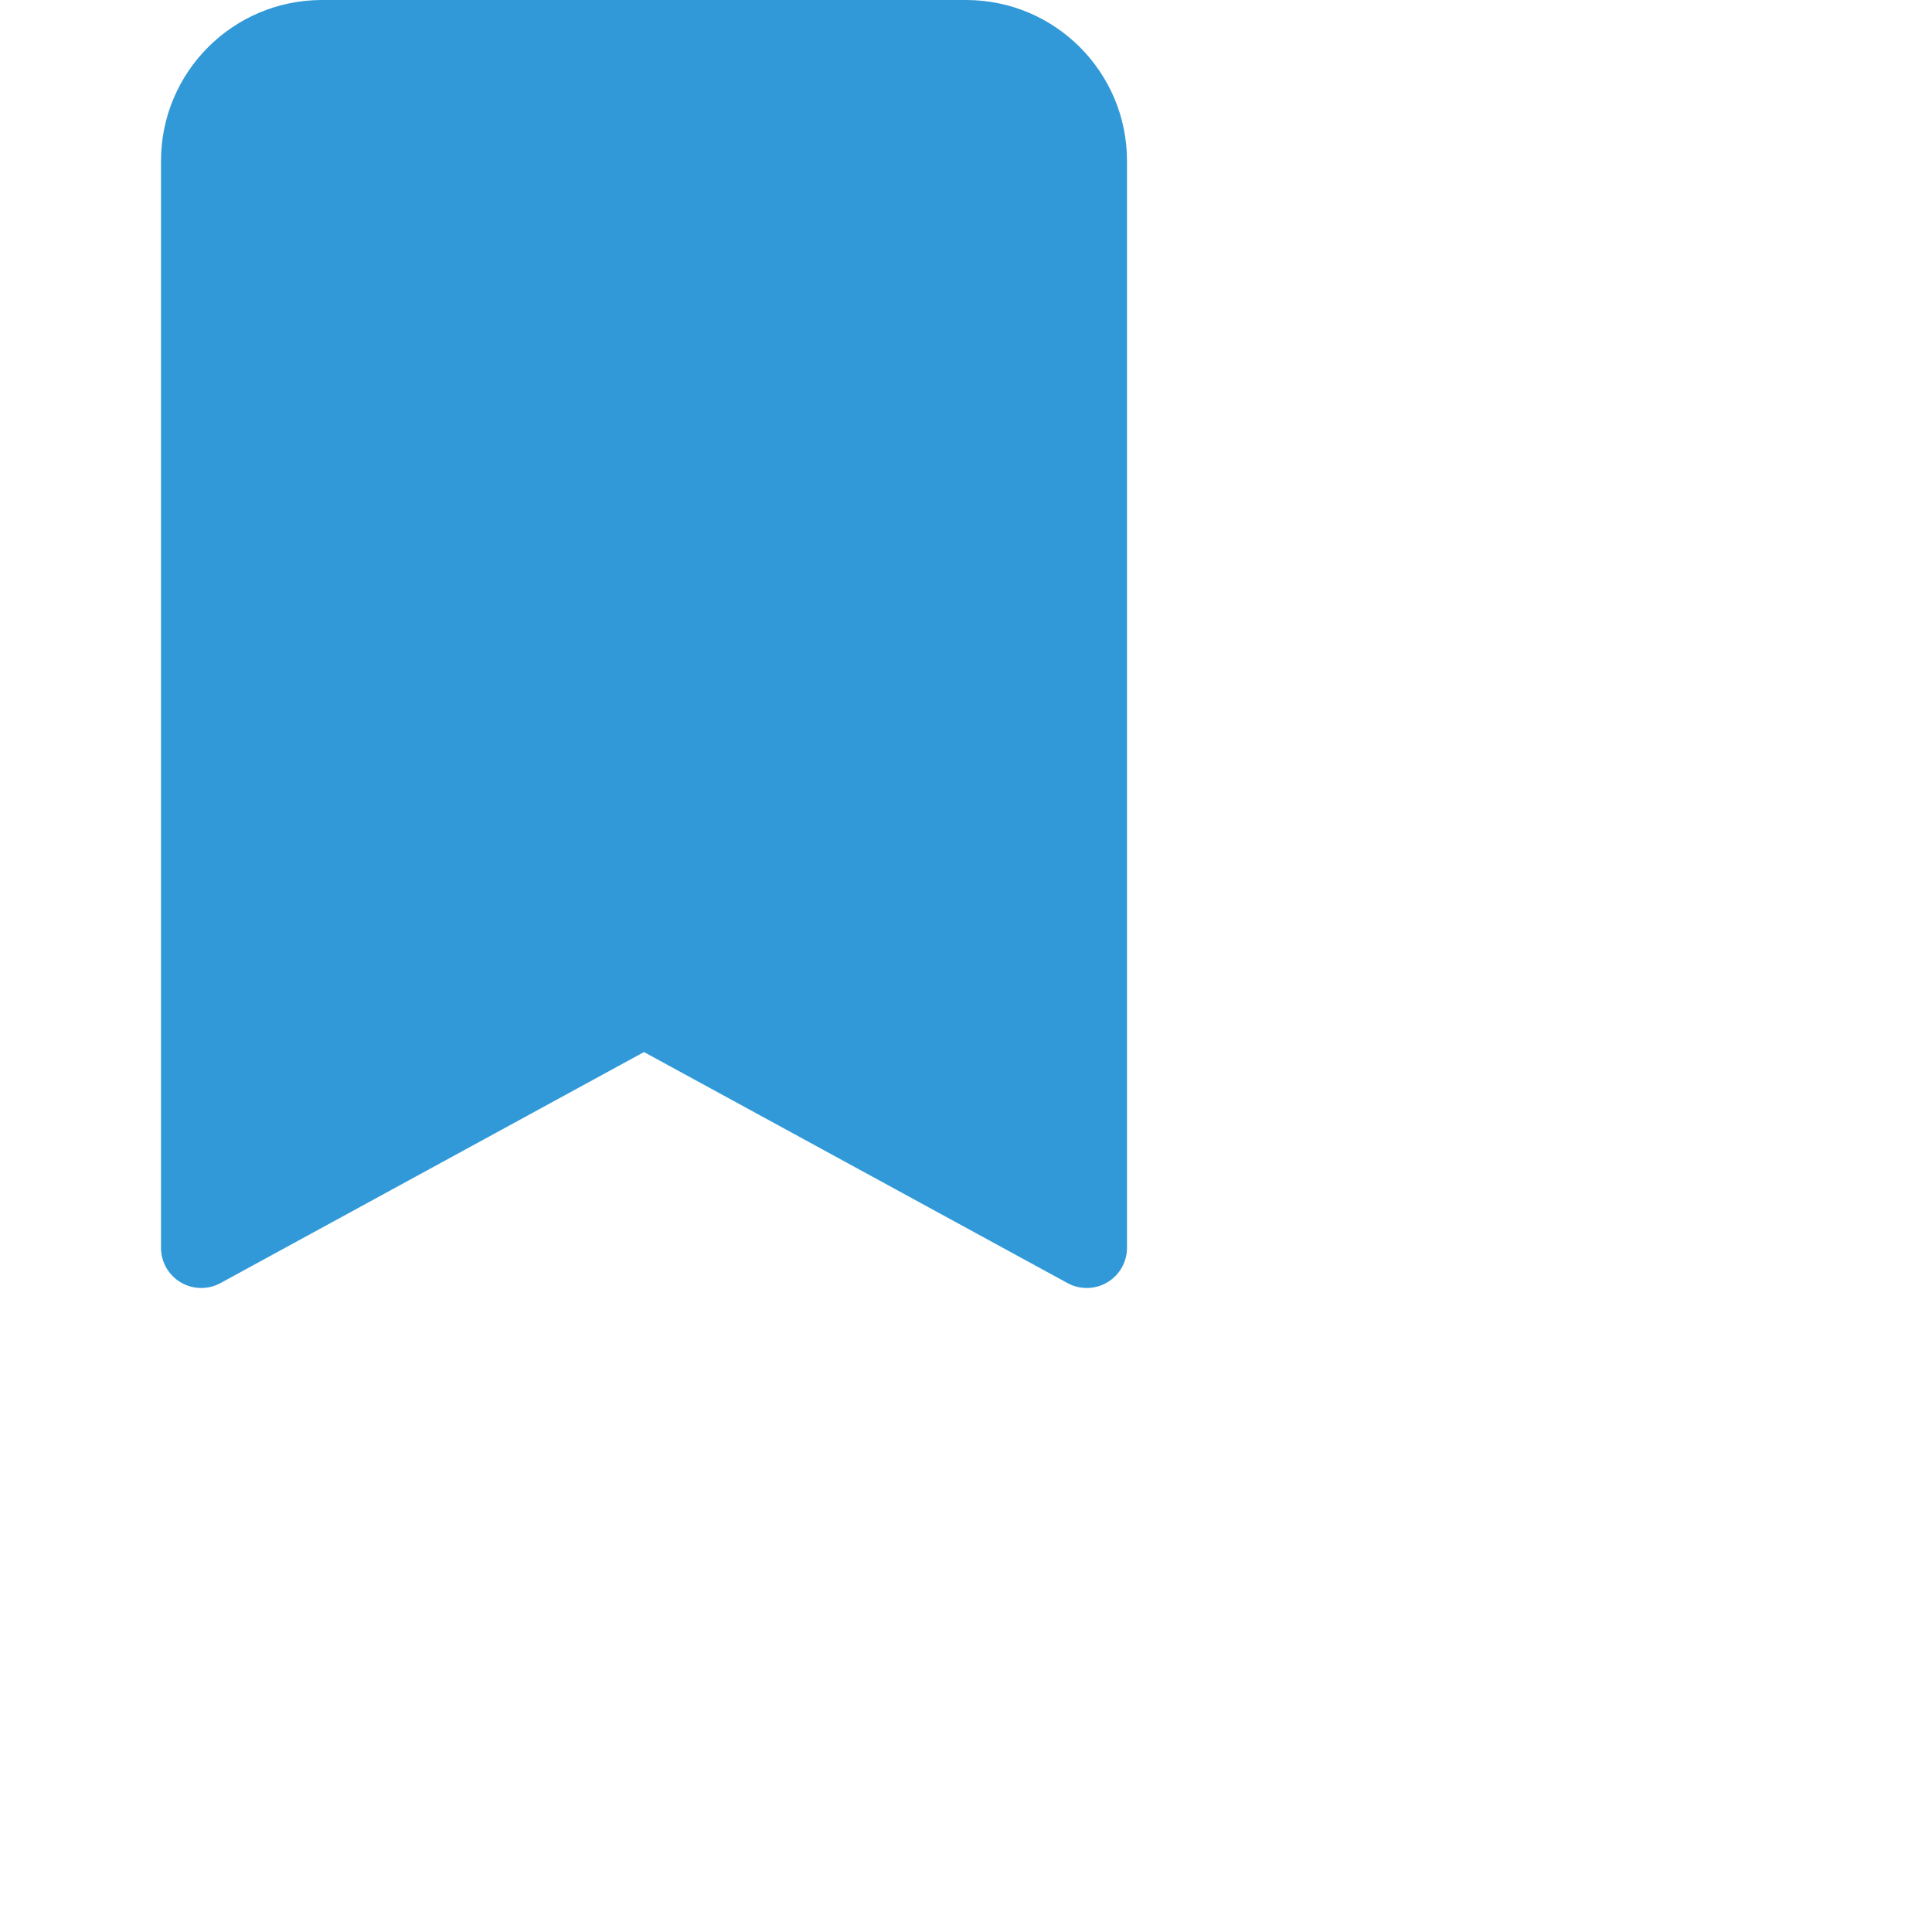 <svg width="24" height="24" viewBox="0 0 24 24" fill="none" xmlns="http://www.w3.org/2000/svg">
    <path fill-rule="evenodd" clip-rule="evenodd" d="M2 2C2 0.895 2.895 0 4 0H12C13.105 0 14 0.895 14 2V15.5C14 15.677 13.907 15.84 13.755 15.93C13.604 16.02 13.415 16.023 13.261 15.939L8 13.069L2.739 15.939C2.585 16.023 2.397 16.02 2.245 15.93C2.093 15.84 2 15.677 2 15.5V2Z" fill="#3199D8"/>
</svg>
